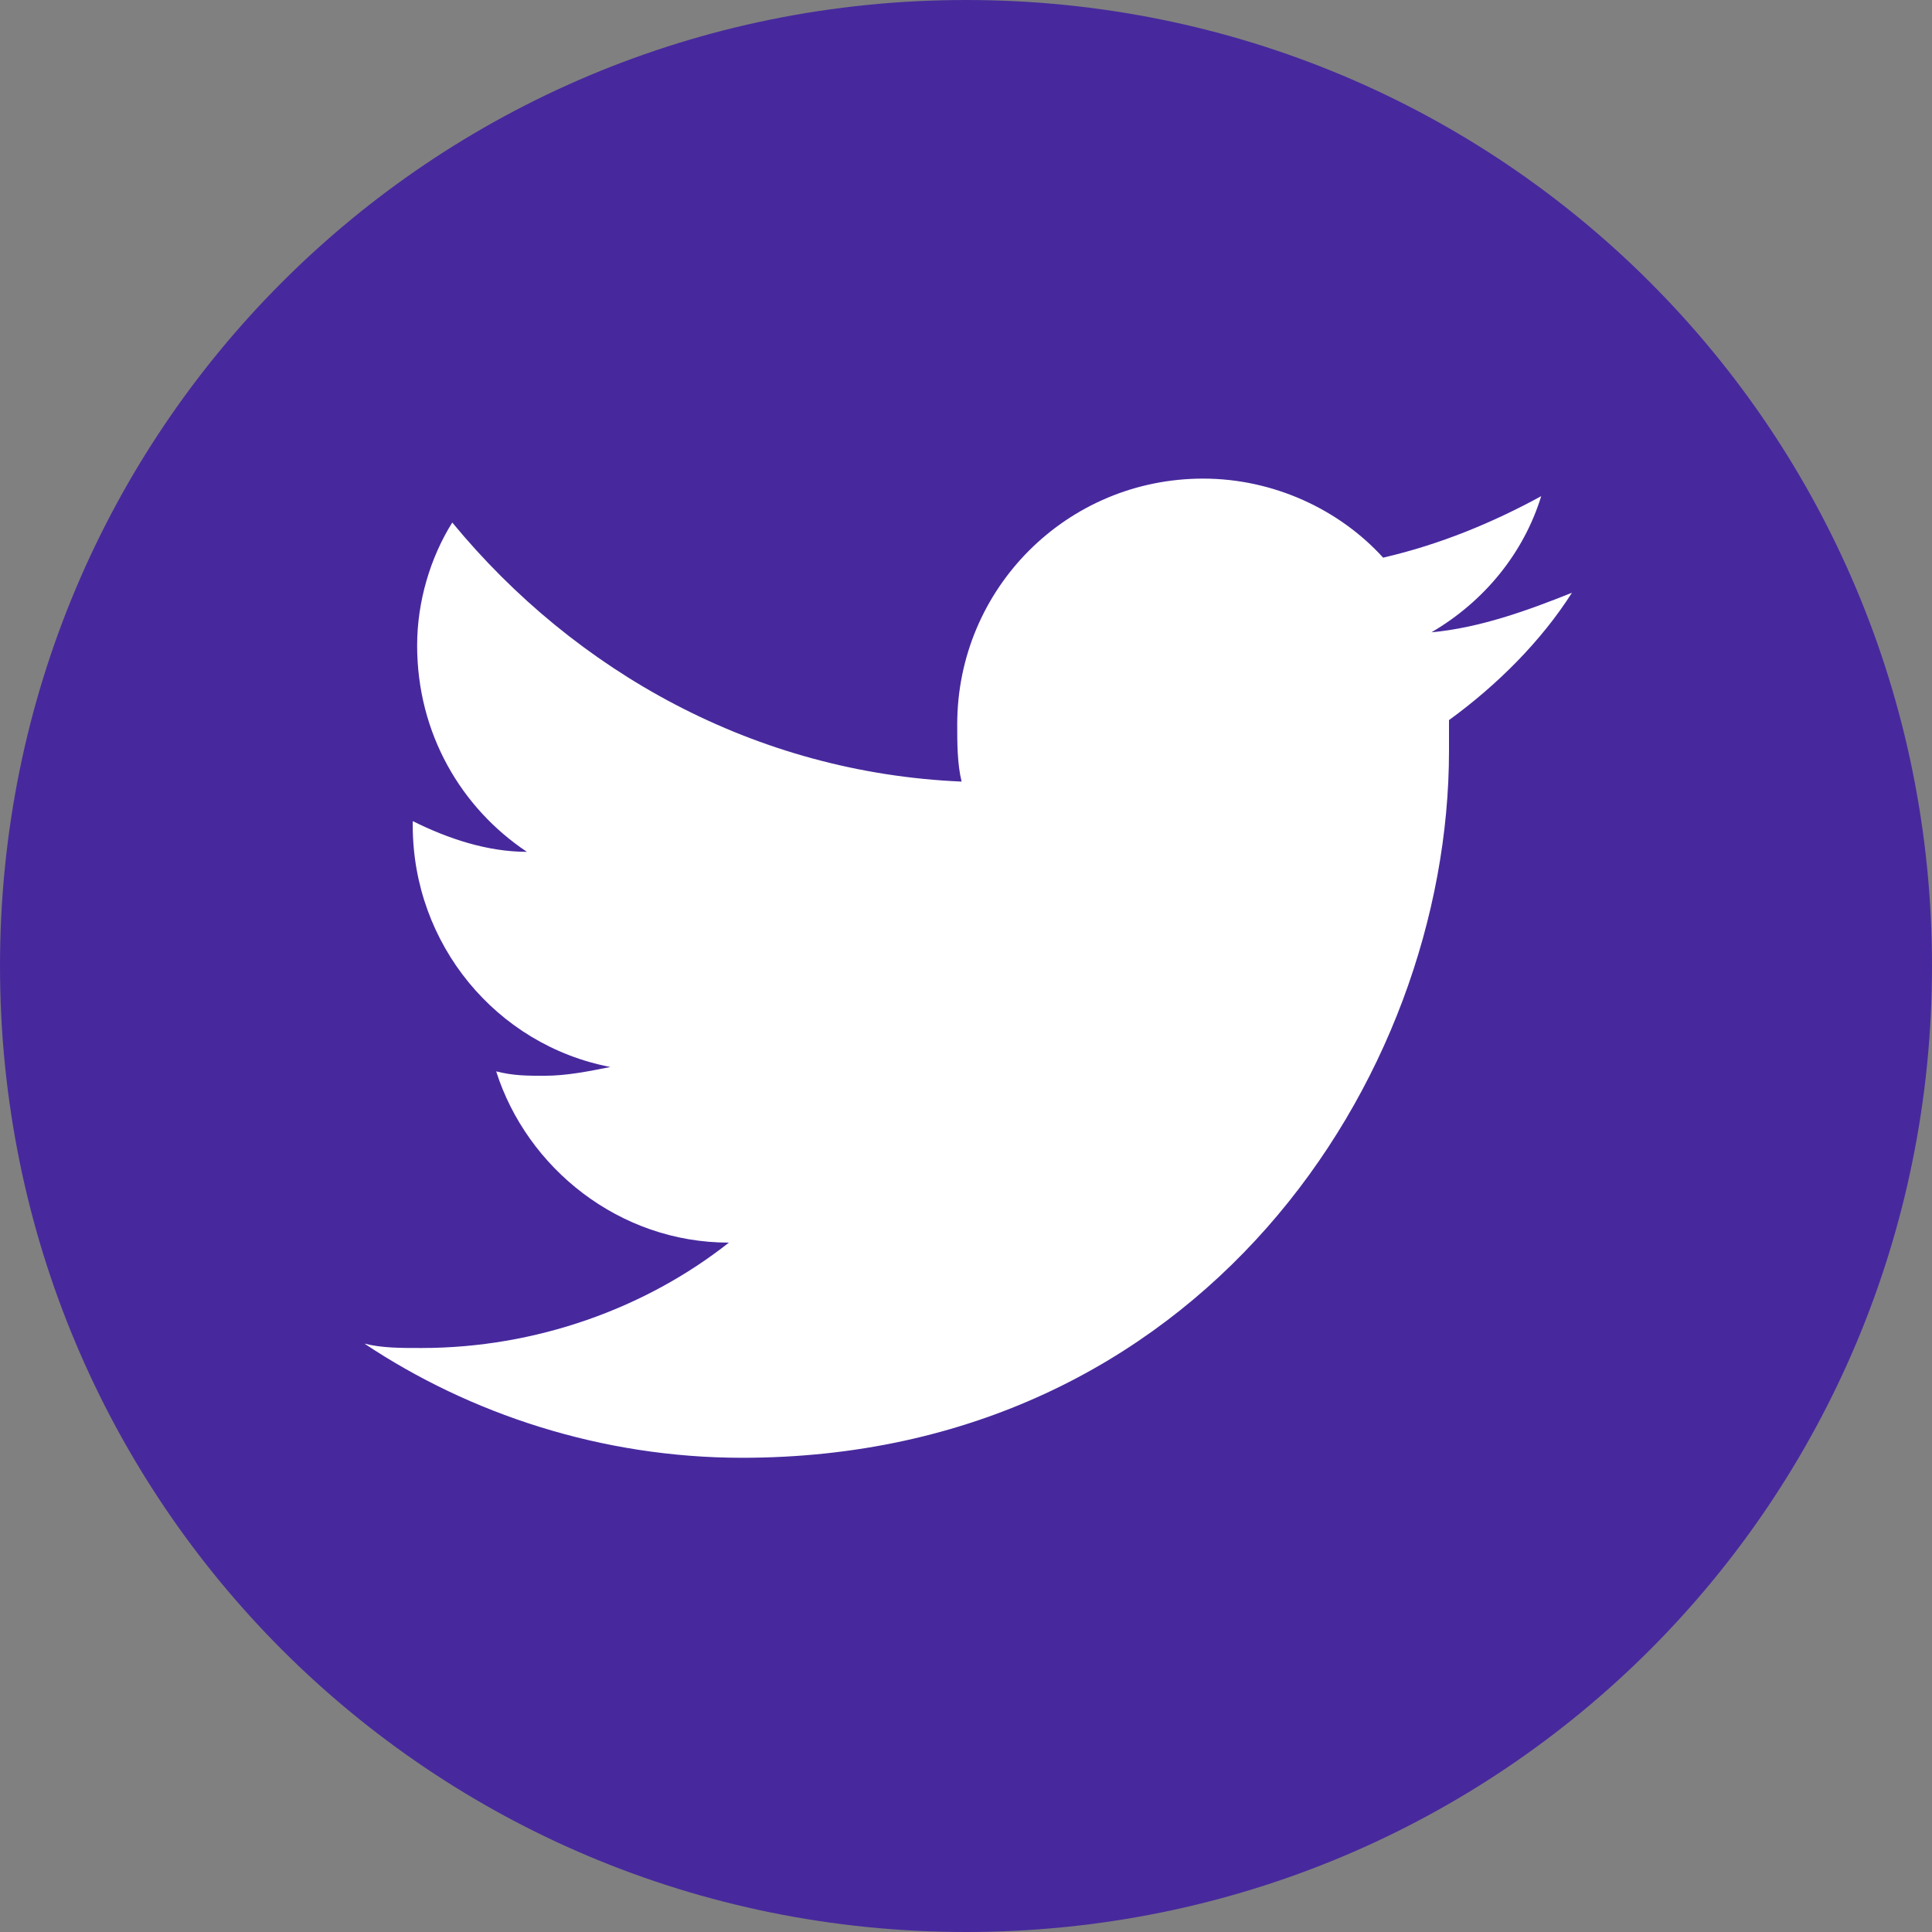 <?xml version="1.0" encoding="utf-8"?>
<!-- Generator: Adobe Illustrator 23.1.1, SVG Export Plug-In . SVG Version: 6.00 Build 0)  -->
<svg version="1.1" id="Layer_1" xmlns="http://www.w3.org/2000/svg" xmlns:xlink="http://www.w3.org/1999/xlink" x="0px" y="0px"
	 viewBox="0 0 44 44" style="enable-background:new 0 0 44 44;" xml:space="preserve">
<rect x="0" y="0" width="44" height="44" fill="#808080" stroke="none"/>
<style type="text/css">
	.st0{fill-rule:evenodd;clip-rule:evenodd;fill:#47299D;}
	.st1{fill-rule:evenodd;clip-rule:evenodd;fill:#FFFFFF;}
</style>
<path id="Fill-1" class="st0" d="M44,22c0,12.2-9.8,22-22,22S0,34.2,0,22S9.8,0,22,0S44,9.8,44,22"/>
<path id="Fill-3" class="st1" d="M16.9,33.2c10.4,0,16.1-8.6,16.1-16.1c0-0.2,0-0.5,0-0.7c1.1-0.8,2.1-1.8,2.8-2.9
	c-1,0.4-2.1,0.8-3.2,0.9c1.2-0.7,2.1-1.8,2.5-3.1c-1.1,0.6-2.3,1.1-3.6,1.4c-1-1.1-2.5-1.8-4.1-1.8c-3.1,0-5.6,2.5-5.6,5.6
	c0,0.4,0,0.9,0.1,1.3c-4.7-0.2-8.8-2.5-11.6-5.9c-0.5,0.8-0.8,1.8-0.8,2.8c0,2,1,3.7,2.5,4.7c-0.9,0-1.8-0.3-2.6-0.7c0,0,0,0,0,0.1
	c0,2.7,1.9,5,4.5,5.5c-0.5,0.1-1,0.2-1.5,0.2c-0.4,0-0.7,0-1.1-0.1c0.7,2.2,2.8,3.9,5.3,3.9c-1.9,1.5-4.4,2.4-7,2.4
	c-0.5,0-0.9,0-1.3-0.1C10.7,32.2,13.7,33.2,16.9,33.2"/>
</svg>

